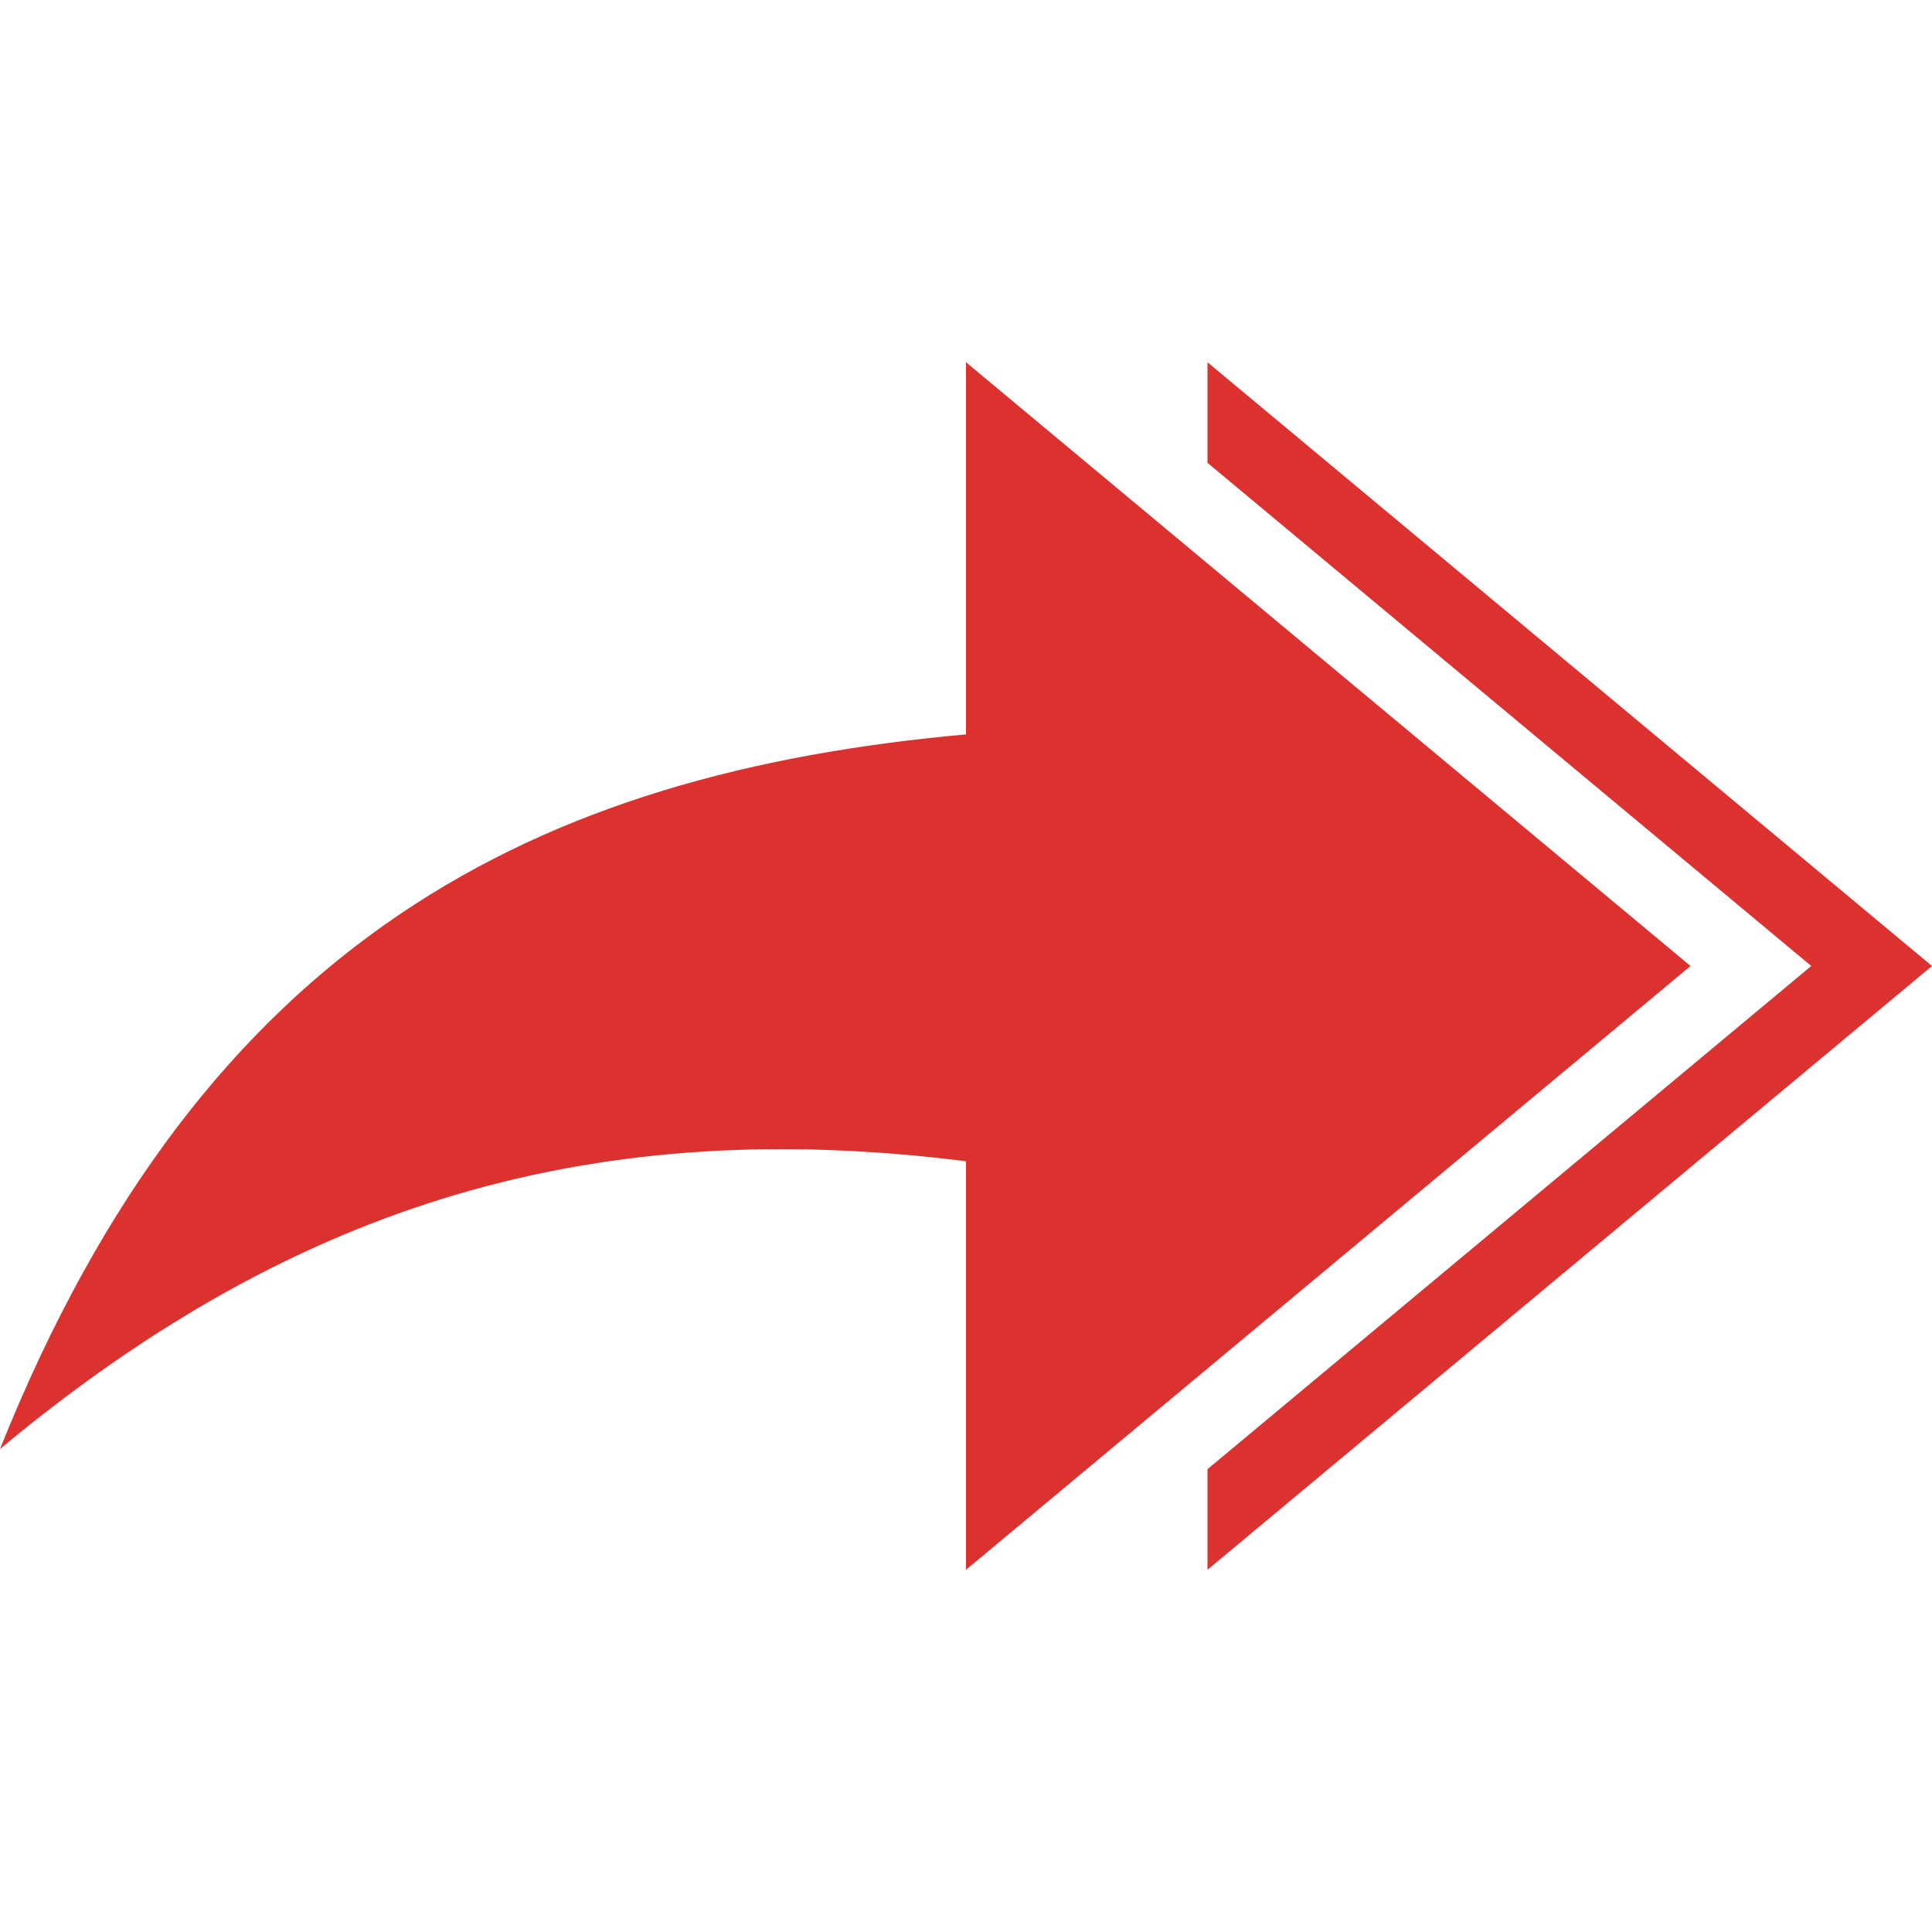 <svg xmlns="http://www.w3.org/2000/svg" xmlns:xlink="http://www.w3.org/1999/xlink" xmlns:sketch="http://www.bohemiancoding.com/sketch/ns" width="64px" height="64px" viewBox="0 0 16 16" version="1.1">
    <title>130 ArrowRightDouble</title>
    <description>Created with Sketch (http://www.bohemiancoding.com/sketch)</description>
    <defs/>
    <g id="Icons with numbers" stroke="none" stroke-width="1" fill="none" fill-rule="evenodd">
        <g id="Group" transform="translate(-144, -336)" fill="#dc322f">
            <path d="M160,344 L154,339 L154,339.833 L159,344 L154,348.167 L154,349 L160,344 L160,344 Z M158,344 L152,339 L152,342.082 C148.461,342.401 145.693,343.768 144,348 C146.479,345.934 148.957,345.234 152,345.617 L152,349 L158,344 L158,344 Z M158,344" id="Shape"/>
        </g>
    </g>
</svg>